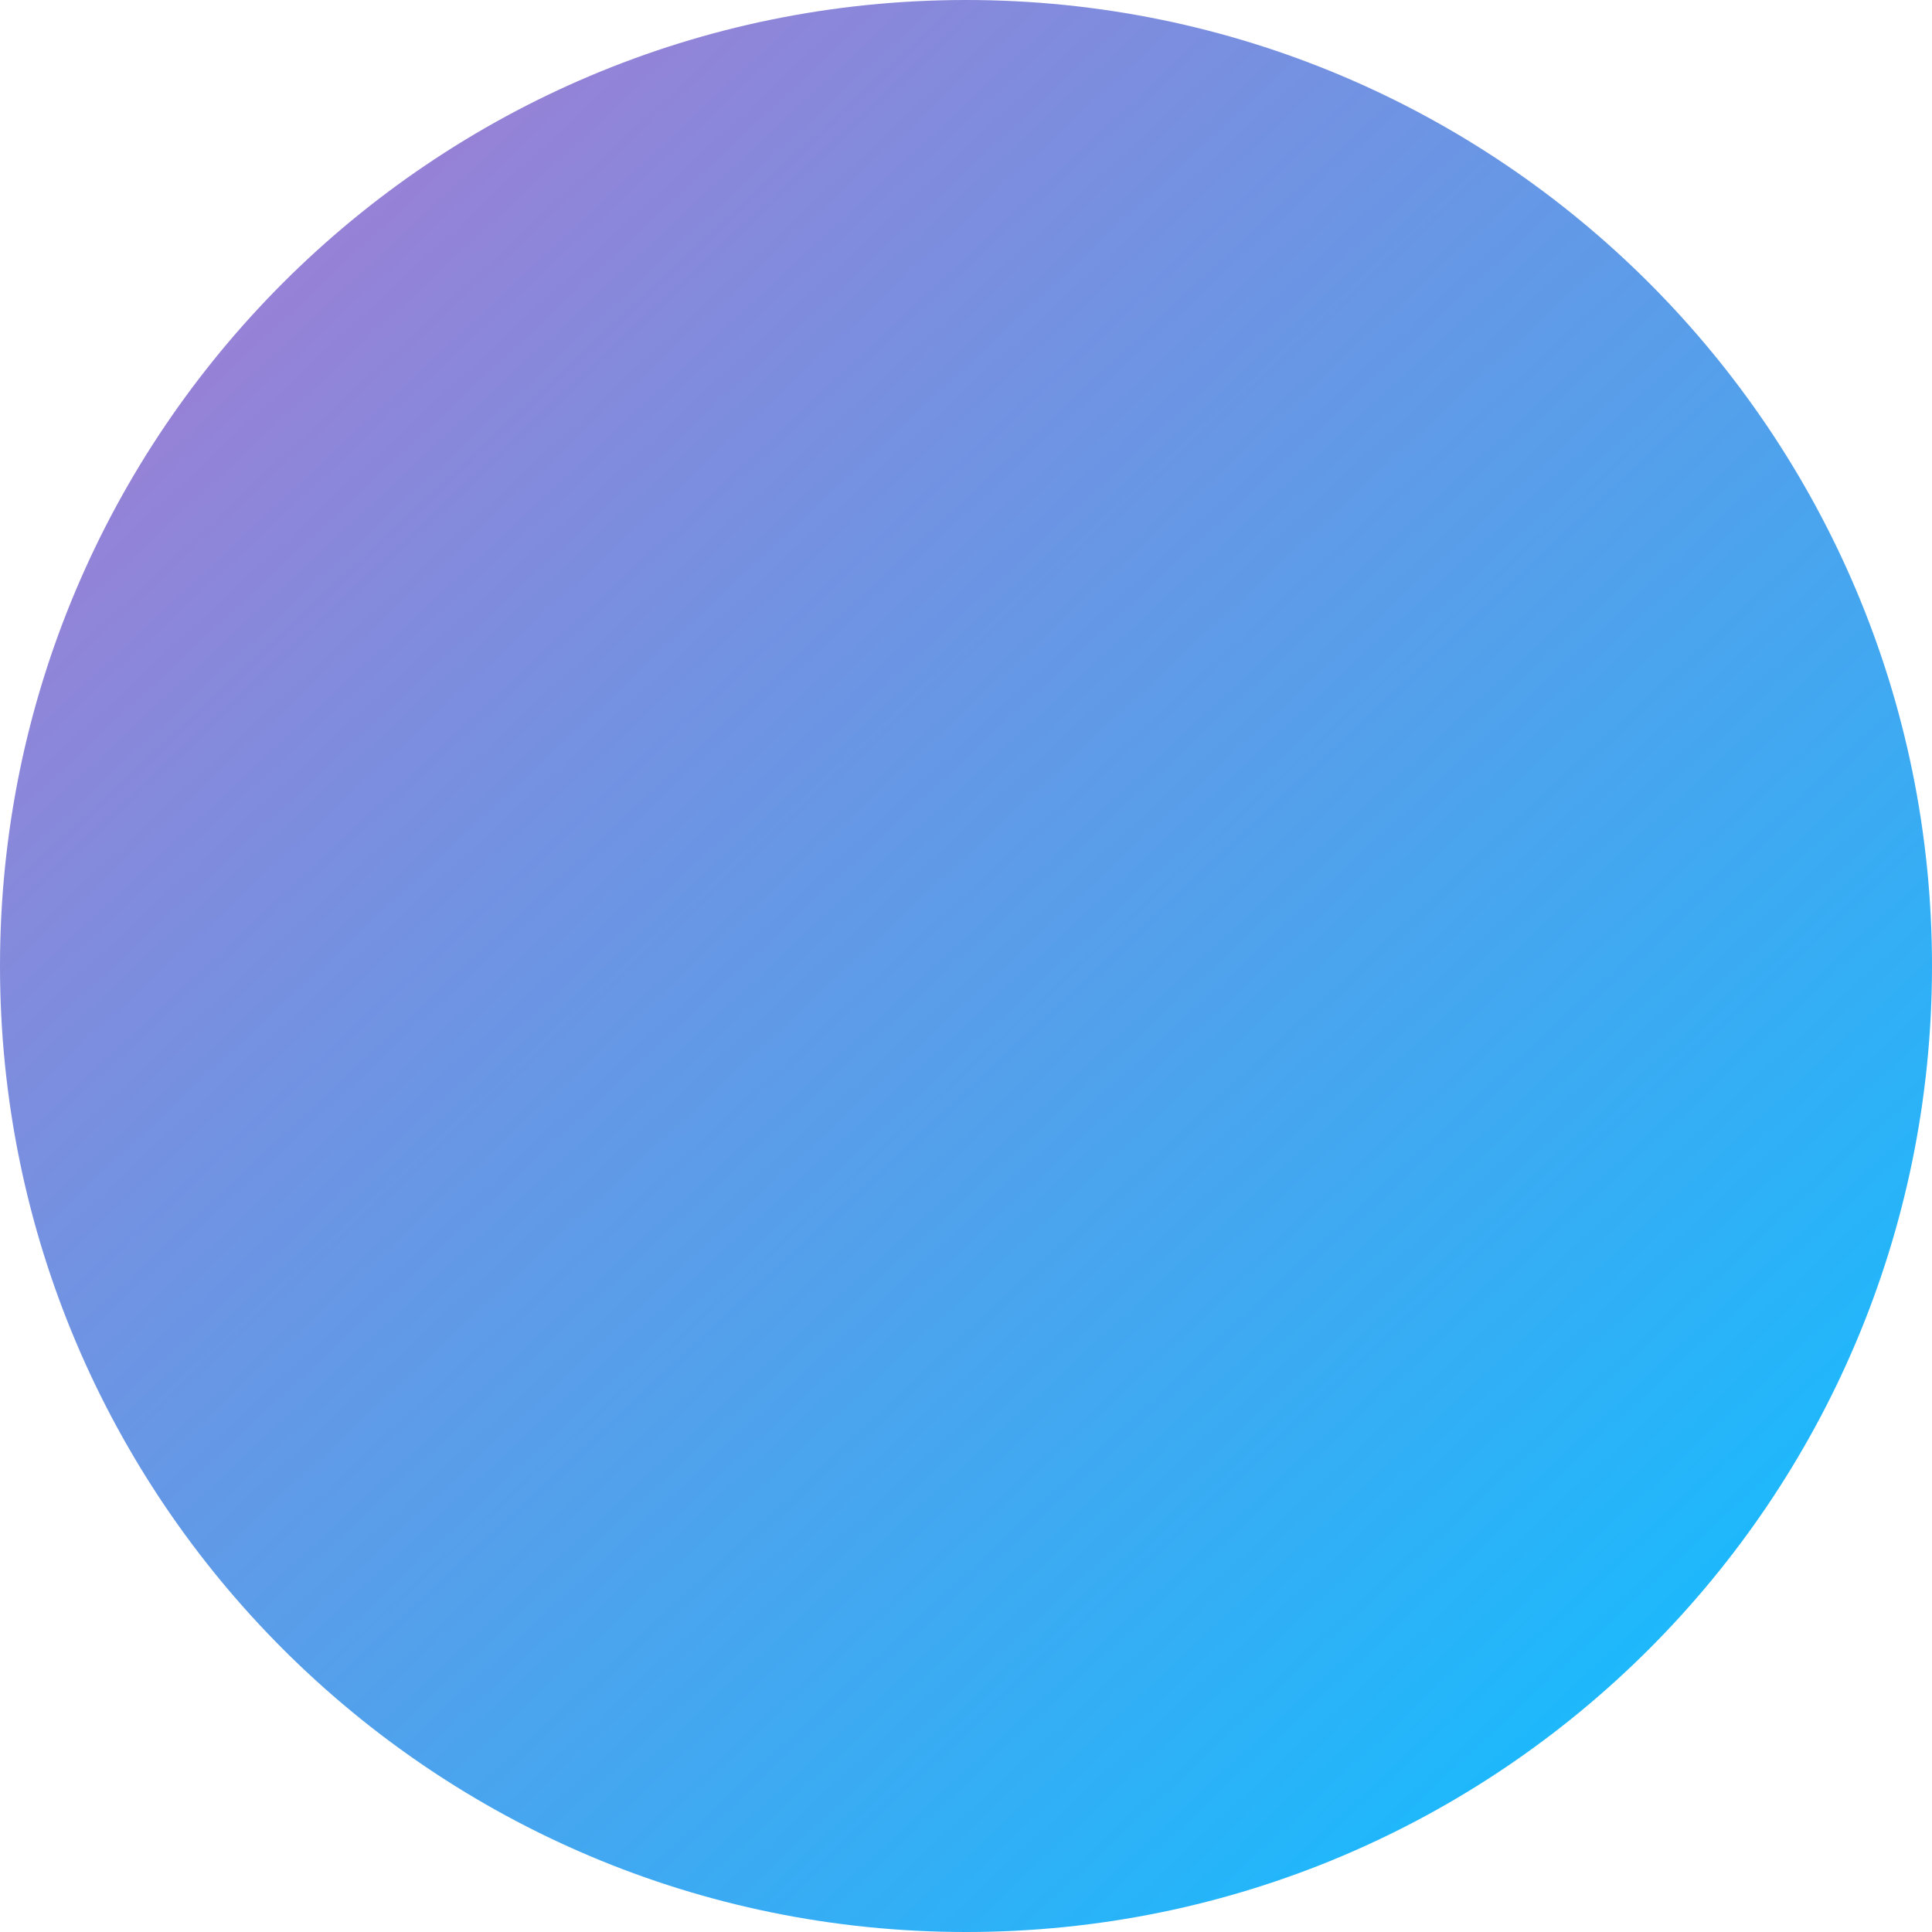 <svg width="48" height="48" viewBox="0 0 48 48" fill="none" xmlns="http://www.w3.org/2000/svg">
<path d="M24 48C37.255 48 48 37.255 48 24C48 10.745 37.255 0 24 0C10.745 0 0 10.745 0 24C0 37.255 10.745 48 24 48Z" fill="url(#paint0_linear)"/>
<defs>
<linearGradient id="paint0_linear" x1="4.5" y1="8.5" x2="39" y2="45.5" gradientUnits="userSpaceOnUse">
<stop stop-color="#9881D6"/>
<stop offset="1" stop-color="#19BAFD"/>
</linearGradient>
</defs>
</svg>
